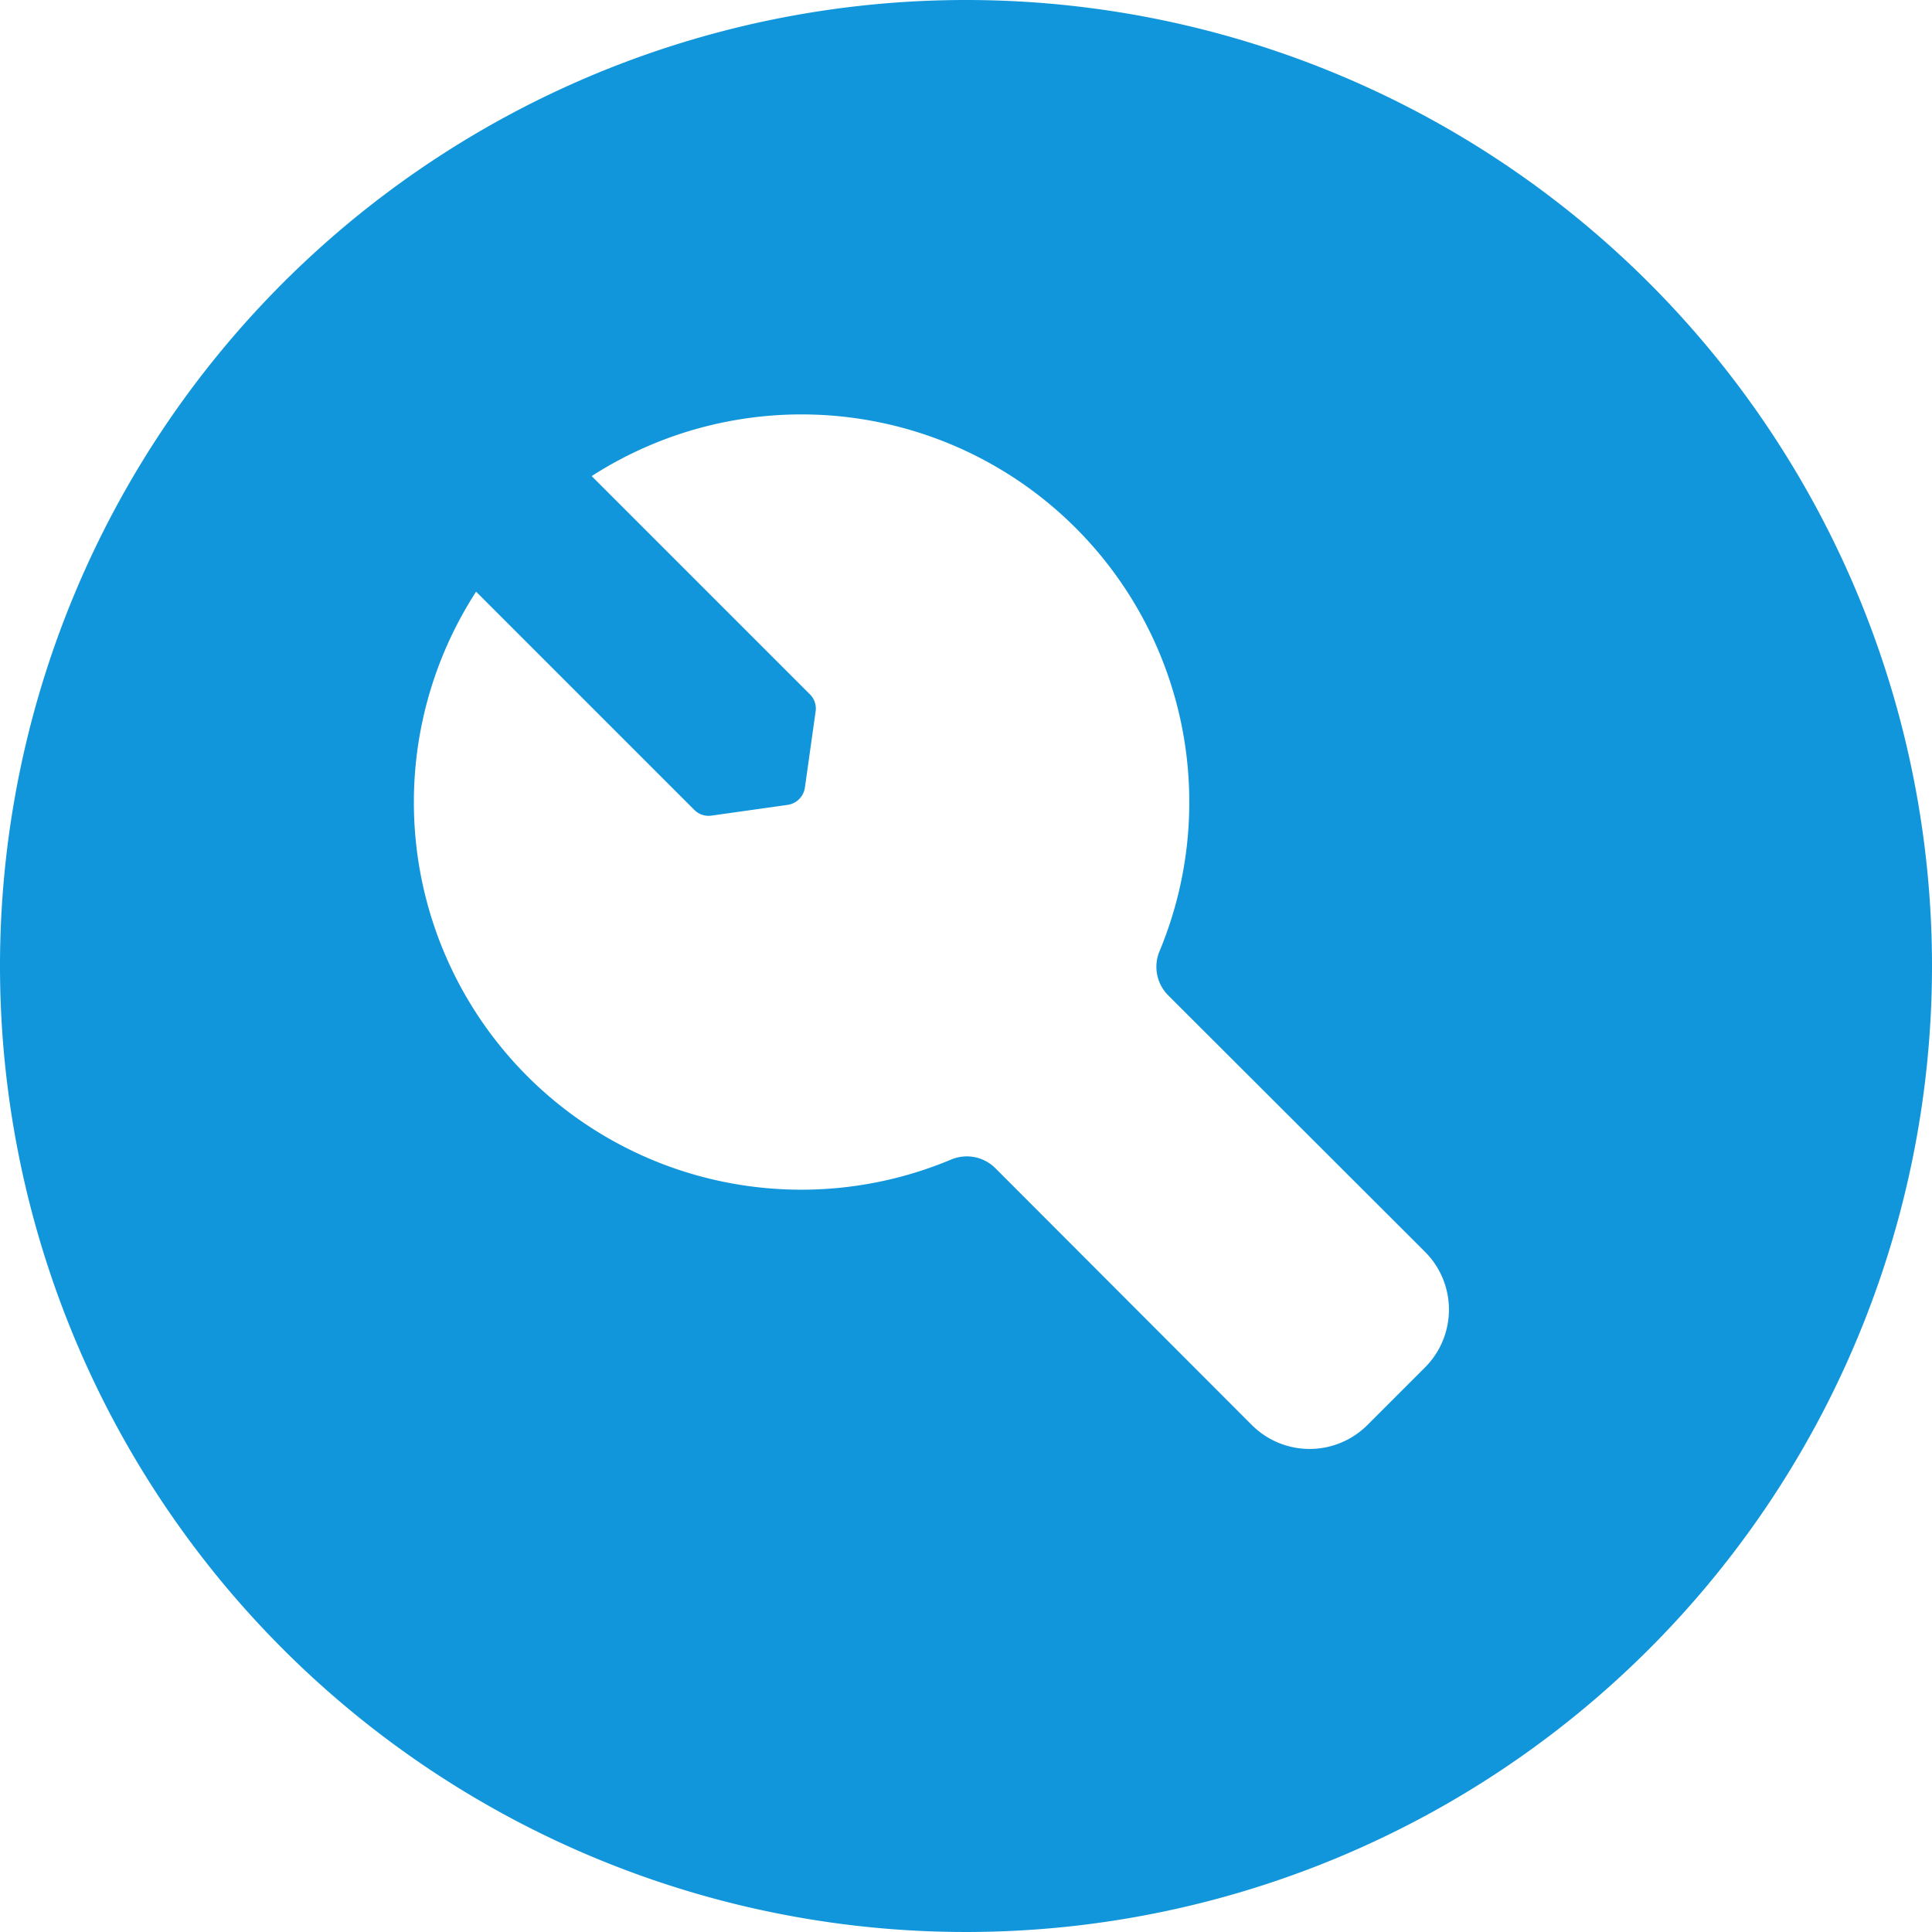 <?xml version="1.0" standalone="no"?><!DOCTYPE svg PUBLIC "-//W3C//DTD SVG 1.1//EN" "http://www.w3.org/Graphics/SVG/1.1/DTD/svg11.dtd"><svg t="1583234833168" class="icon" viewBox="0 0 1024 1024" version="1.1" xmlns="http://www.w3.org/2000/svg" p-id="11562" xmlns:xlink="http://www.w3.org/1999/xlink" width="200" height="200"><defs><style type="text/css"></style></defs><path d="M512 0a512 512 0 1 0 512 512A512 512 0 0 0 512 0z m243.383 724.663l-30.72 30.72a43.337 43.337 0 0 1-61.074 0l-136.046-136.229a21.394 21.394 0 0 0-23.406-4.571A205.349 205.349 0 0 1 252.343 313.6l115.749 115.749a10.606 10.606 0 0 0 9.143 2.926l40.229-5.669a10.789 10.789 0 0 0 9.143-9.143l5.669-40.229a10.606 10.606 0 0 0-2.926-9.143l-115.749-115.749a205.531 205.531 0 0 1 300.983 251.794 21.394 21.394 0 0 0 4.571 23.406l136.229 136.046a43.337 43.337 0 0 1 0 61.074z" p-id="11563" fill="#1296db"></path></svg>